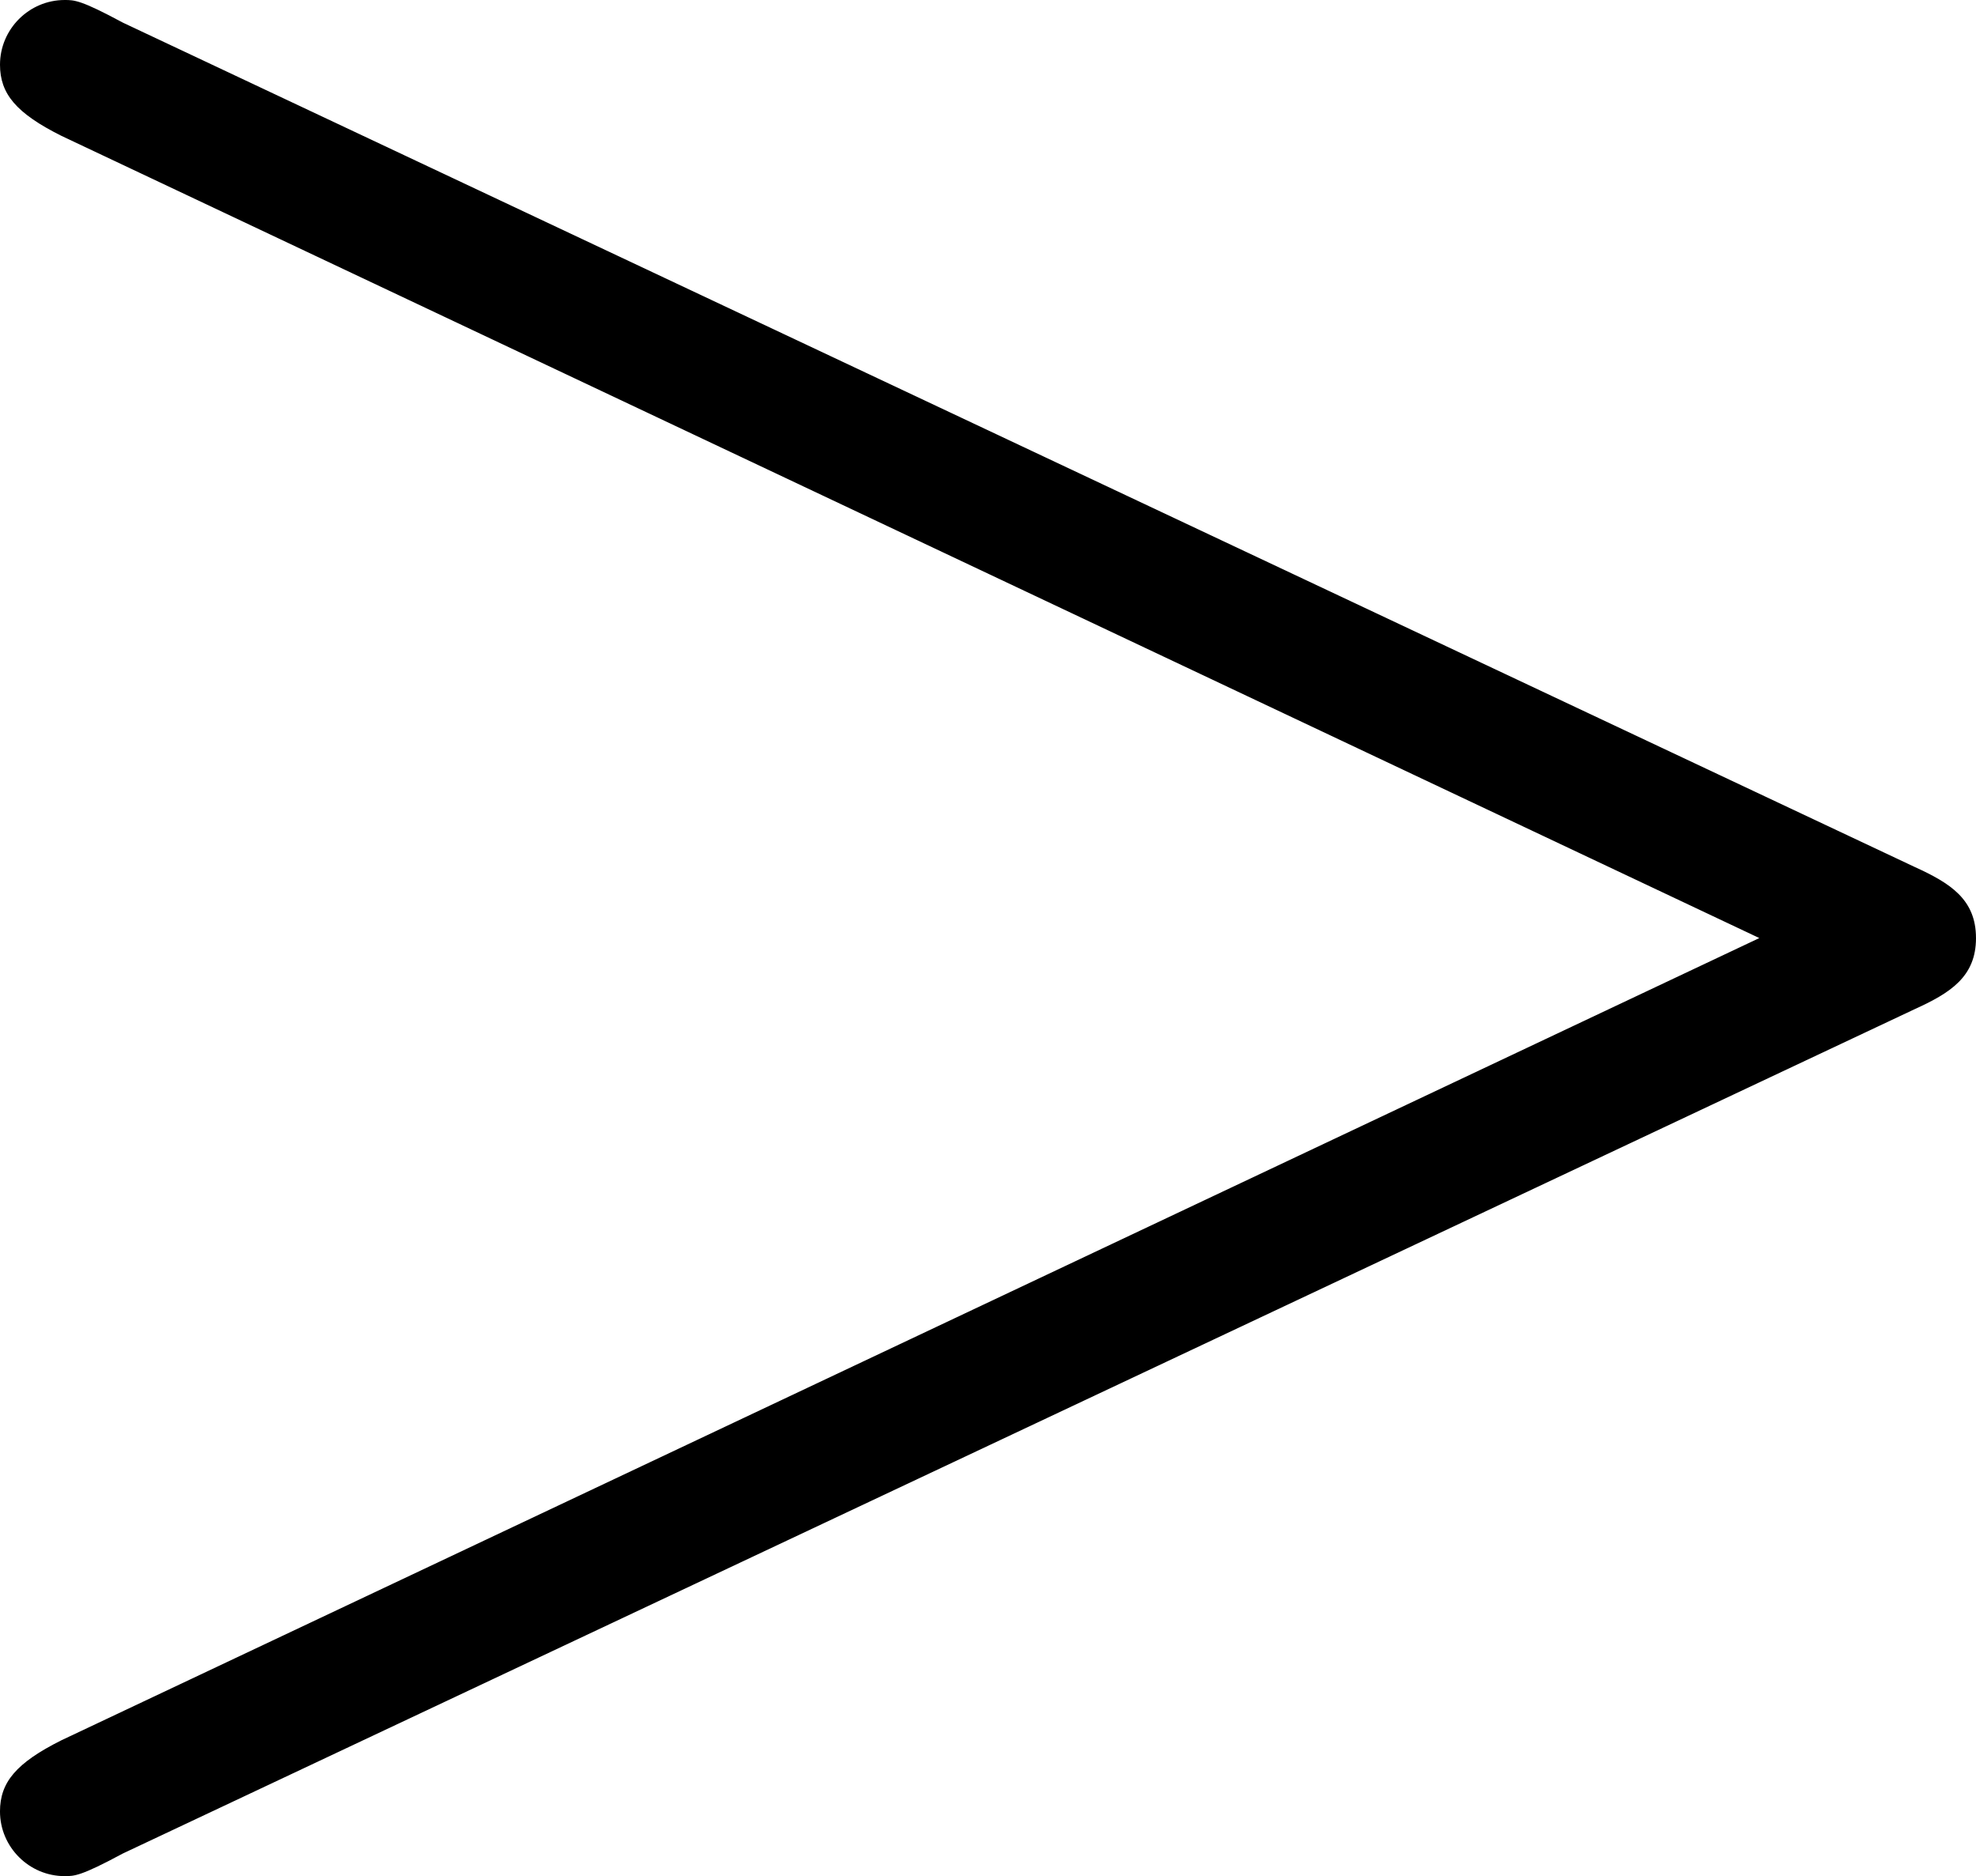 <?xml version="1.0" encoding="UTF-8" standalone="no"?>
<!-- Created with Inkscape (http://www.inkscape.org/) -->

<svg
   xmlns:dc="http://purl.org/dc/elements/1.1/"
   xmlns:cc="http://creativecommons.org/ns#"
   xmlns:rdf="http://www.w3.org/1999/02/22-rdf-syntax-ns#"
   xmlns:svg="http://www.w3.org/2000/svg"
   xmlns="http://www.w3.org/2000/svg"
   xmlns:sodipodi="http://sodipodi.sourceforge.net/DTD/sodipodi-0.dtd"
   xmlns:inkscape="http://www.inkscape.org/namespaces/inkscape"
   width="261.559"
   height="248.288"
   id="svg3011"
   version="1.1"
   inkscape:version="0.48.3.1 r9886"
   sodipodi:docname="greaterThanOperator.svg"
   inkscape:export-filename="/home/camden/Documents/EquationEditorRefactored/src/Images/greaterThanOperatorHighlight.png"
   inkscape:export-xdpi="172.04555"
   inkscape:export-ydpi="172.04555">
  <defs
     id="defs3013" />
  <sodipodi:namedview
     id="base"
     pagecolor="#ffffff"
     bordercolor="#666666"
     borderopacity="1.0"
     inkscape:pageopacity="0.0"
     inkscape:pageshadow="2"
     inkscape:zoom="0.35"
     inkscape:cx="94.738301"
     inkscape:cy="-2.8342869"
     inkscape:document-units="px"
     inkscape:current-layer="layer1"
     showgrid="false"
     fit-margin-top="0"
     fit-margin-left="0"
     fit-margin-right="0"
     fit-margin-bottom="0"
     inkscape:window-width="959"
     inkscape:window-height="576"
     inkscape:window-x="65"
     inkscape:window-y="24"
     inkscape:window-maximized="1" />
  <g
     inkscape:label="Layer 1"
     inkscape:groupmode="layer"
     id="layer1"
     transform="translate(-280.262,-166.954)">
    <g
       style="font-size:428.083px;font-style:normal;font-variant:normal;font-weight:normal;font-stretch:normal;line-height:125%;letter-spacing:0px;word-spacing:0px;fill:#000000;fill-opacity:1;stroke:none;font-family:Latin Modern Roman;-inkscape-font-specification:Latin Modern Roman"
       id="text3019">
      <path
         d="m 541.82,291.098 c 0,-5.137 -3.425,-7.277 -8.134,-9.418 L 296.529,169.951 c -5.565,-2.997 -6.421,-2.997 -7.705,-2.997 -4.709,0 -8.562,3.853 -8.562,8.562 0,3.853 2.14,6.421 8.134,9.418 L 513.139,291.098 288.395,397.263 c -5.993,2.997 -8.134,5.565 -8.134,9.418 0,4.709 3.853,8.562 8.562,8.562 1.284,0 2.14,0 7.705,-2.997 L 533.687,300.516 c 4.709,-2.14 8.134,-4.281 8.134,-9.418"
         style="fill:#000000"
         id="path3024" />
    </g>
  </g>
</svg>
